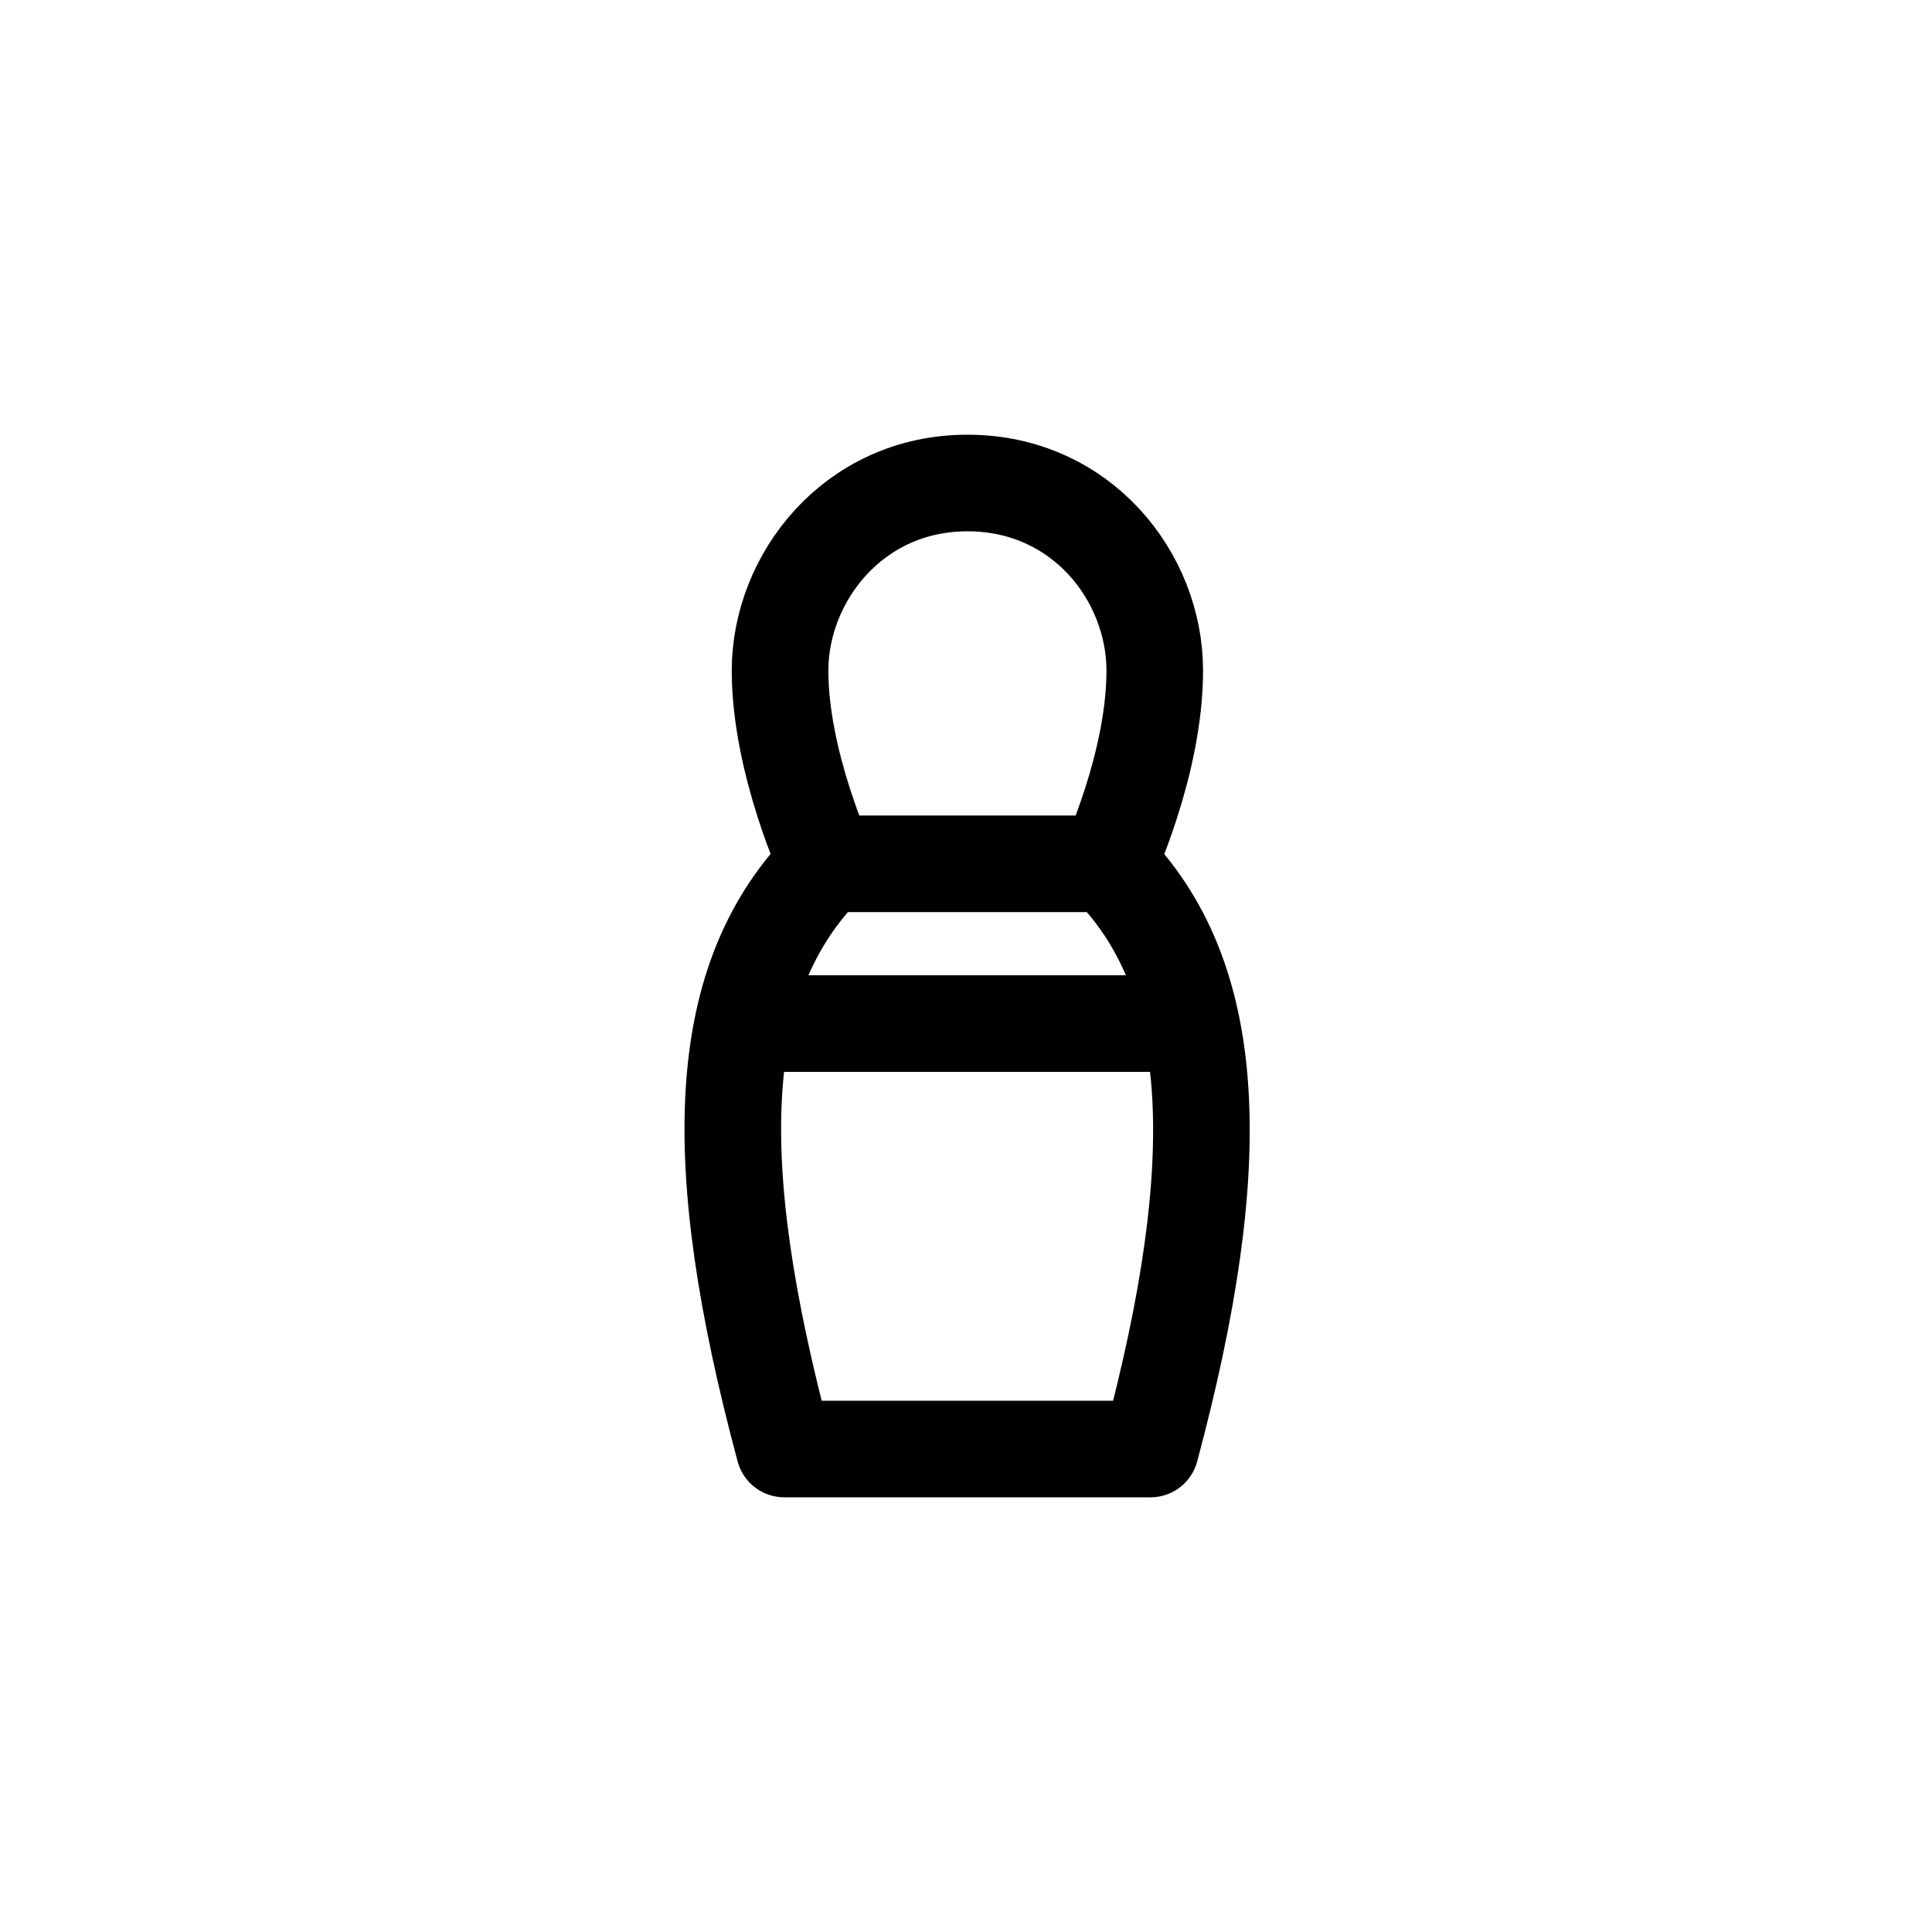 <?xml version="1.0" encoding="UTF-8"?><svg xmlns="http://www.w3.org/2000/svg" xmlns:xlink="http://www.w3.org/1999/xlink" width="1000px" height="1000px" version="1.1"><g id="surface1"><path style="fill:none;stroke-width:1;stroke-linecap:round;stroke-linejoin:round;stroke:rgb(0%,0%,0%);stroke-opacity:1;stroke-miterlimit:4" d="M128.119 475C127.315 472 127.388 470.113 128.56 468.942 128.56 468.942 128.075 467.899 128.075 466.942 128.075 465.984 128.834 465 130.015 465 131.195 465 131.954 465.972 131.954 466.942 131.954 467.911 131.469 468.942 131.469 468.942 132.622 470.095 132.714 472 131.91 475L128.119 475M128.56 468.942 131.469 468.942M128.03 470.596 131.904 470.596" transform="matrix(50,0,0,50,-6000,-23000)"/></g></svg>